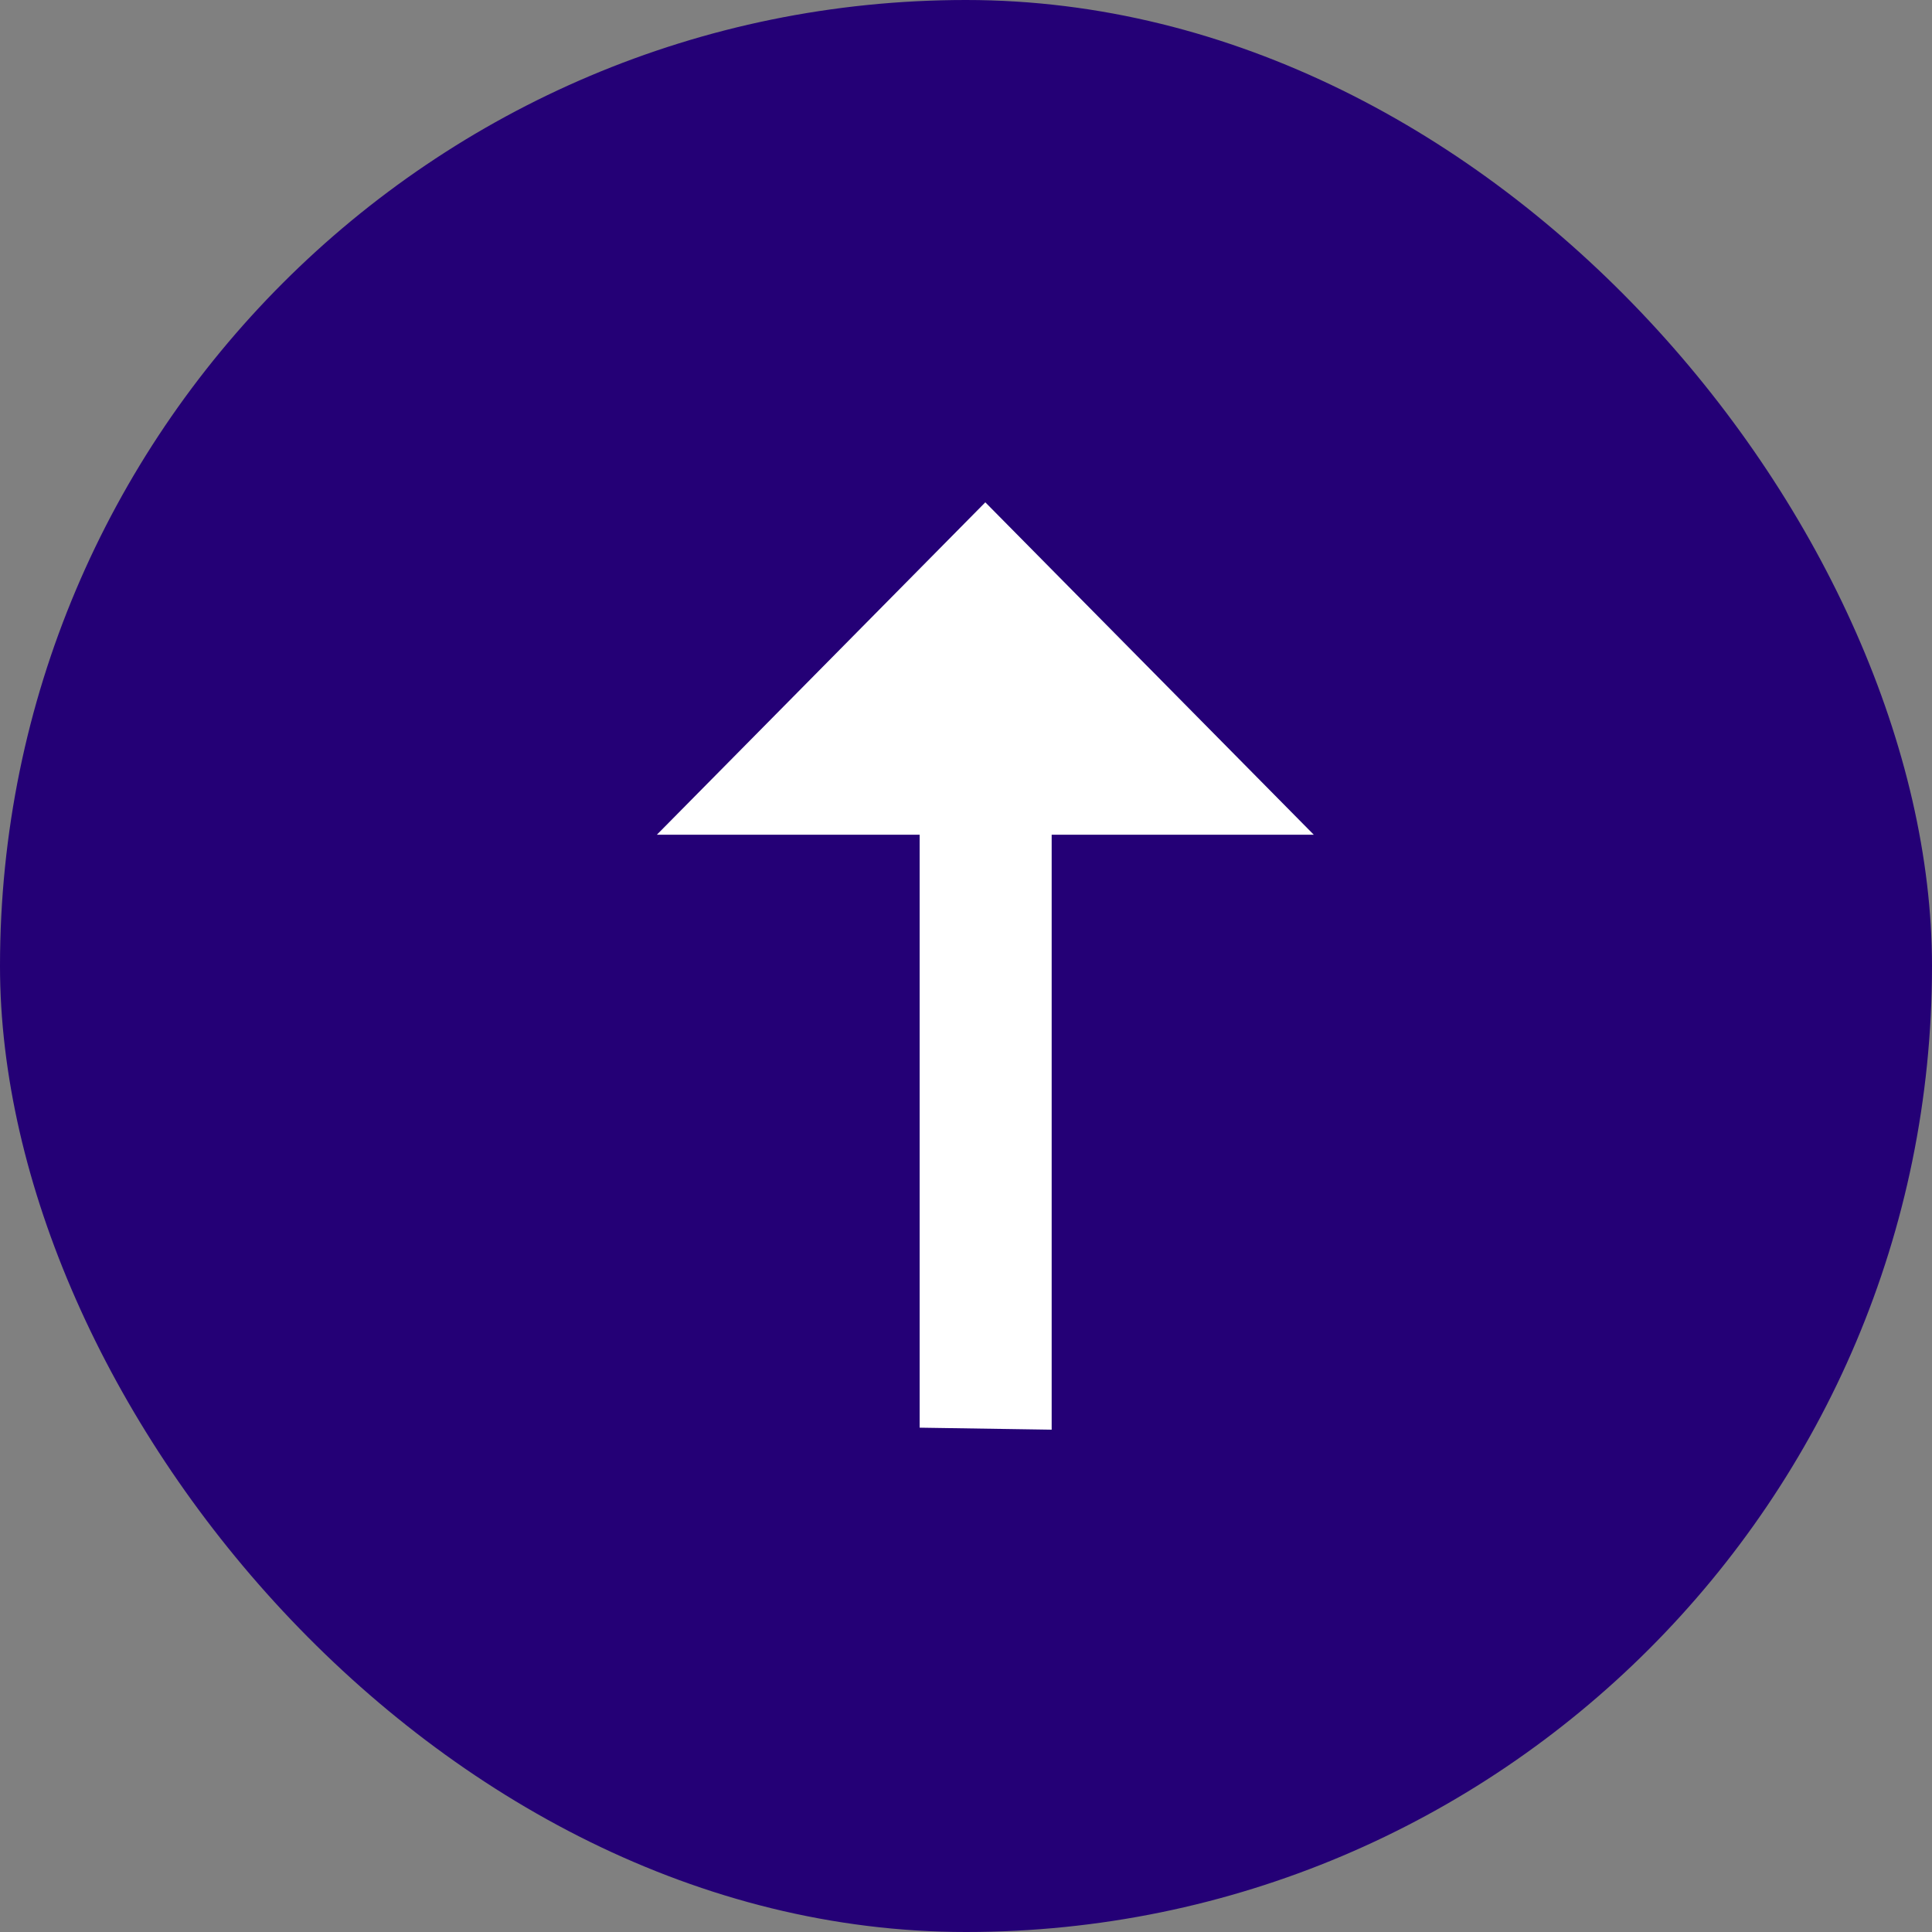 <svg width="50" height="50" viewBox="0 0 50 50" fill="none" xmlns="http://www.w3.org/2000/svg">
<rect x="0" y="0" width="50" height="50" fill="#808080" stroke="none"/>
<rect width="50" height="50" rx="25" fill="#240076"/>
<path d="M17 21.602H23.8V36.948L27.217 37V21.602H34L25.5 13L17 21.602Z" fill="white"/>
</svg>
